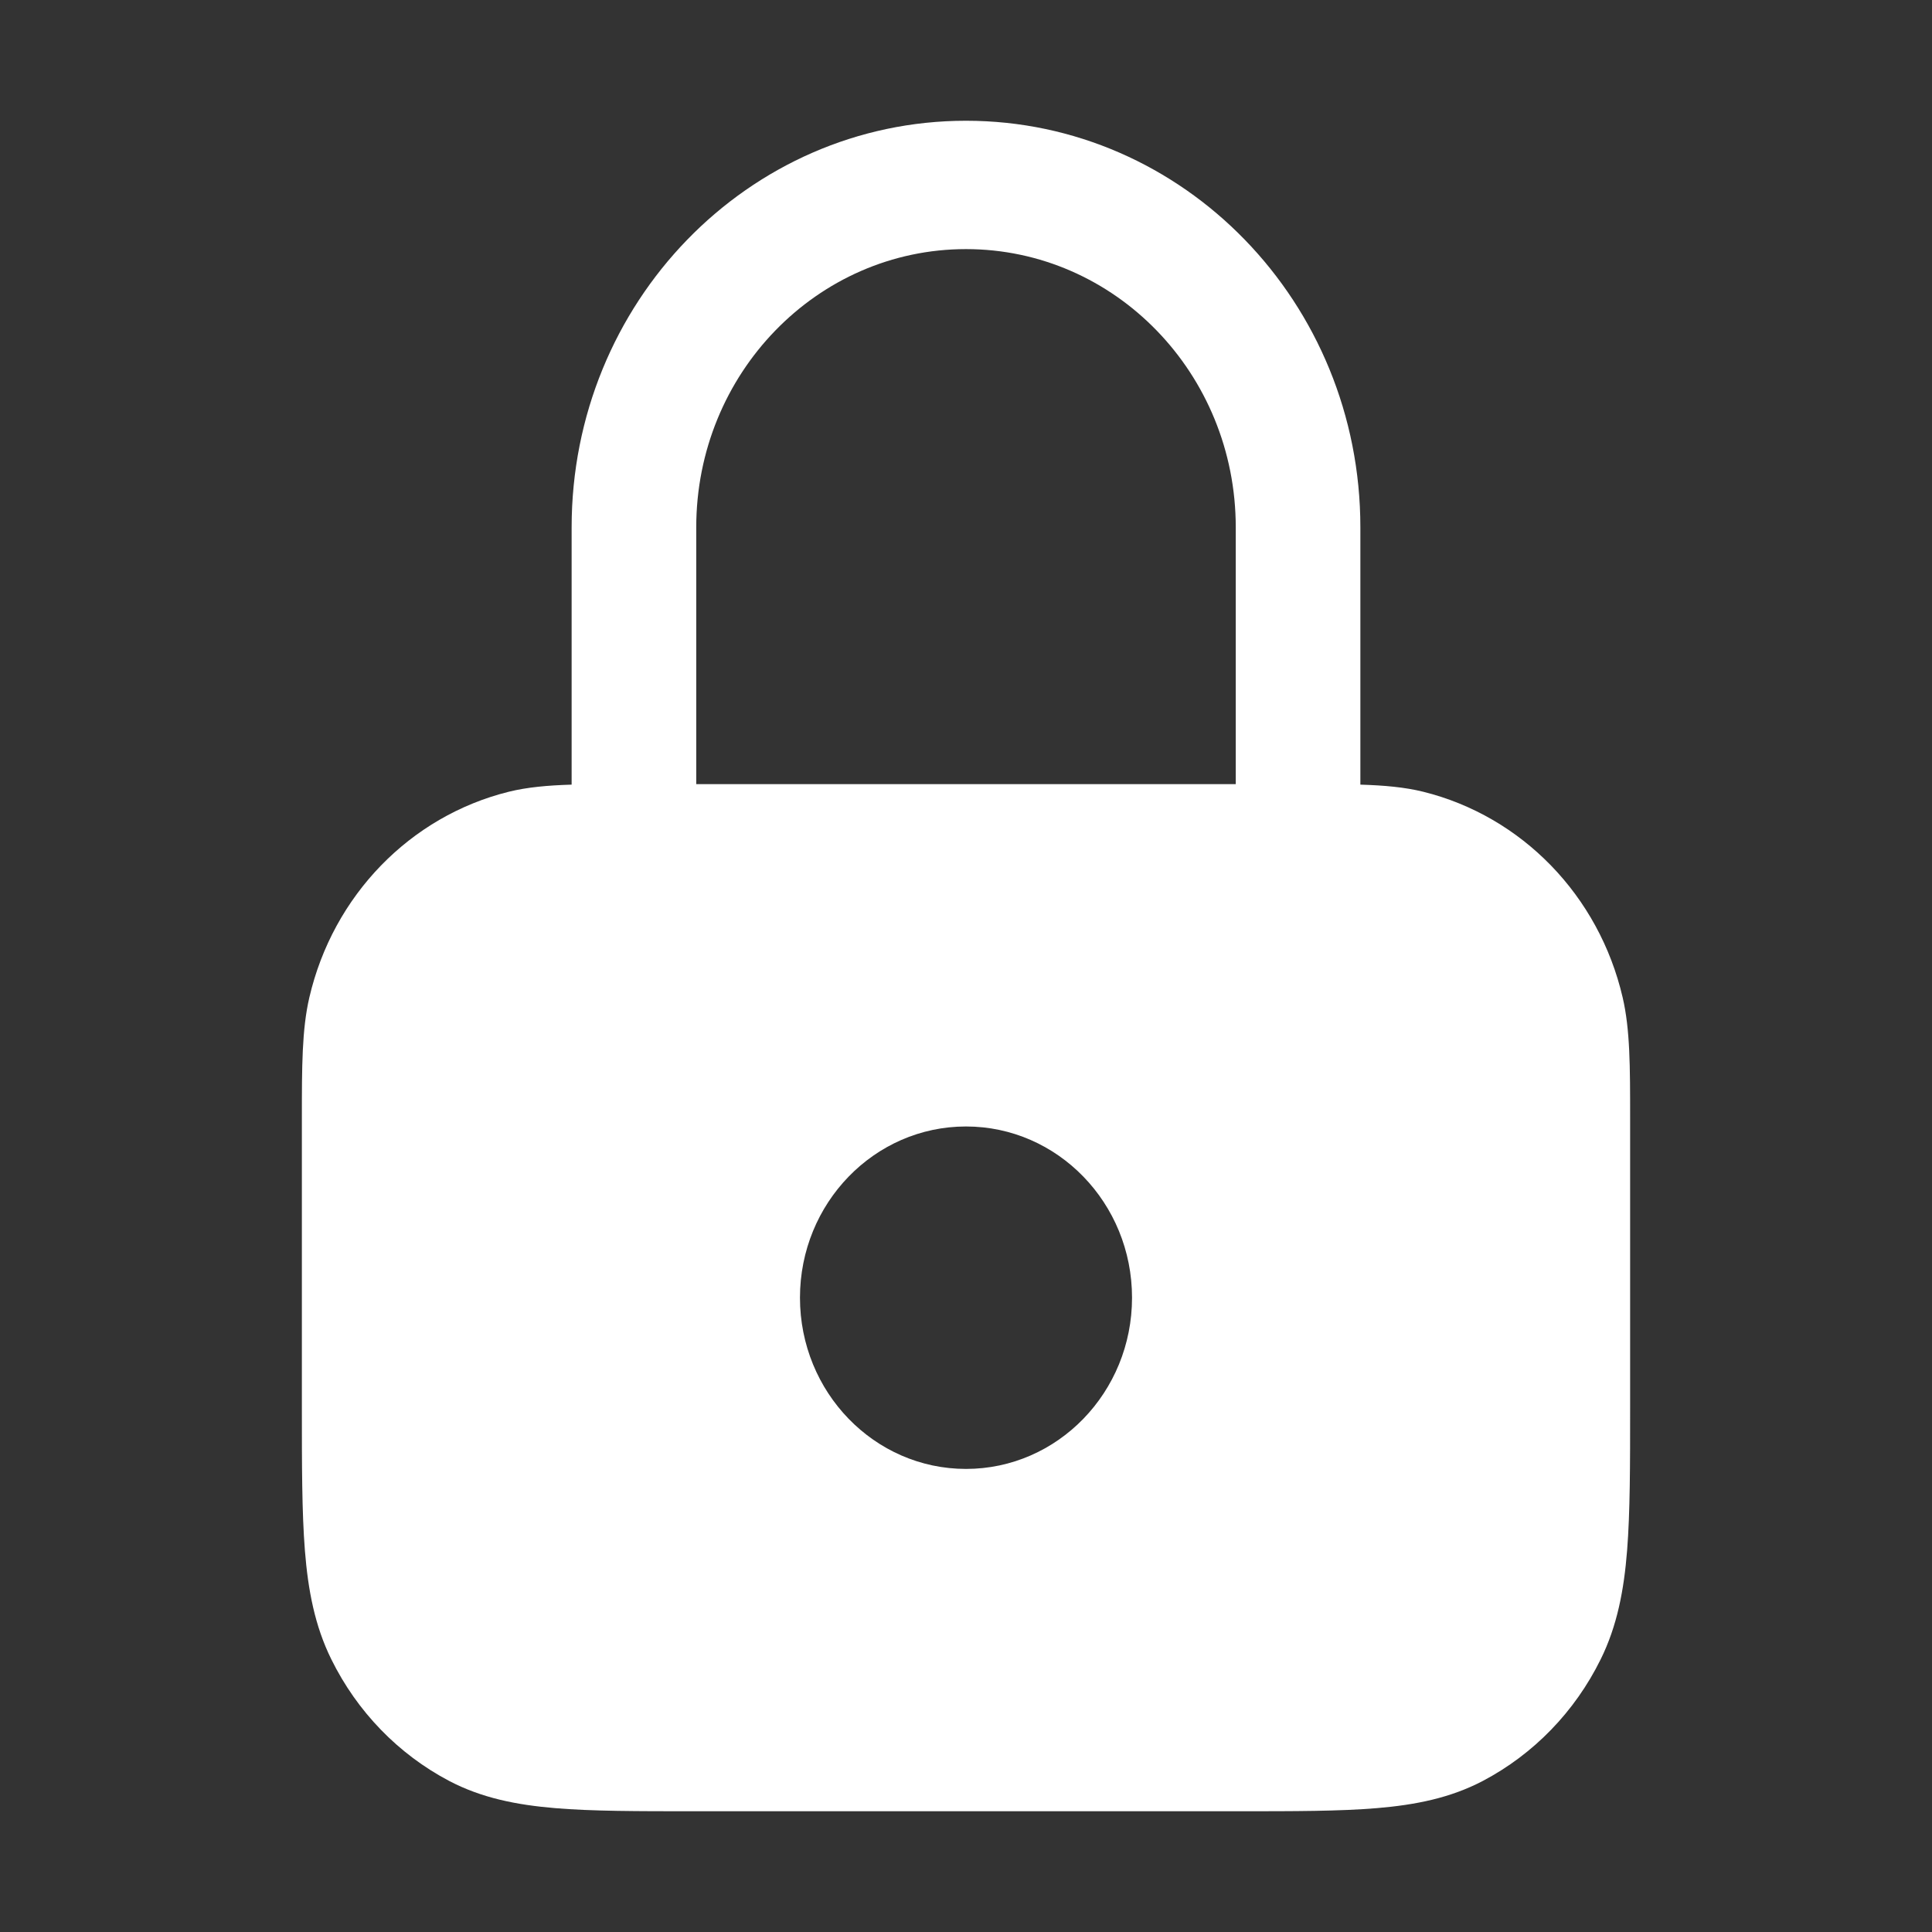 <svg width="16" height="16" viewBox="0 0 16 16" fill="none" xmlns="http://www.w3.org/2000/svg">
<rect x="0" y="0" width="16" height="16" fill="#333333" stroke="none"/>
<path fill-rule="evenodd" clip-rule="evenodd" d="M11.266 4.367V6.498C11.464 6.504 11.633 6.519 11.787 6.557C12.604 6.76 13.242 7.417 13.438 8.26C13.5 8.526 13.5 8.833 13.5 9.26L13.5 11.655C13.5 12.133 13.5 12.523 13.475 12.84C13.449 13.168 13.393 13.465 13.256 13.742C13.042 14.176 12.7 14.528 12.28 14.749C12.011 14.89 11.724 14.947 11.405 14.974C11.098 15 10.719 15 10.256 15H5.744C5.281 15 4.902 15 4.595 14.974C4.276 14.947 3.989 14.89 3.72 14.749C3.3 14.528 2.958 14.176 2.744 13.742C2.607 13.465 2.551 13.168 2.525 12.84C2.5 12.523 2.5 12.133 2.5 11.655L2.5 9.26C2.5 8.833 2.5 8.526 2.562 8.26C2.758 7.417 3.396 6.76 4.213 6.557C4.367 6.519 4.536 6.504 4.734 6.498V4.367C4.734 2.507 6.196 1 8 1C9.804 1 11.266 2.507 11.266 4.367ZM5.766 4.367C5.766 3.095 6.766 2.063 8 2.063C9.234 2.063 10.234 3.095 10.234 4.367V6.494H5.766V4.367ZM8 12.165C8.759 12.165 9.375 11.53 9.375 10.747C9.375 9.964 8.759 9.329 8 9.329C7.241 9.329 6.625 9.964 6.625 10.747C6.625 11.53 7.241 12.165 8 12.165Z" fill="white"/>
</svg>
